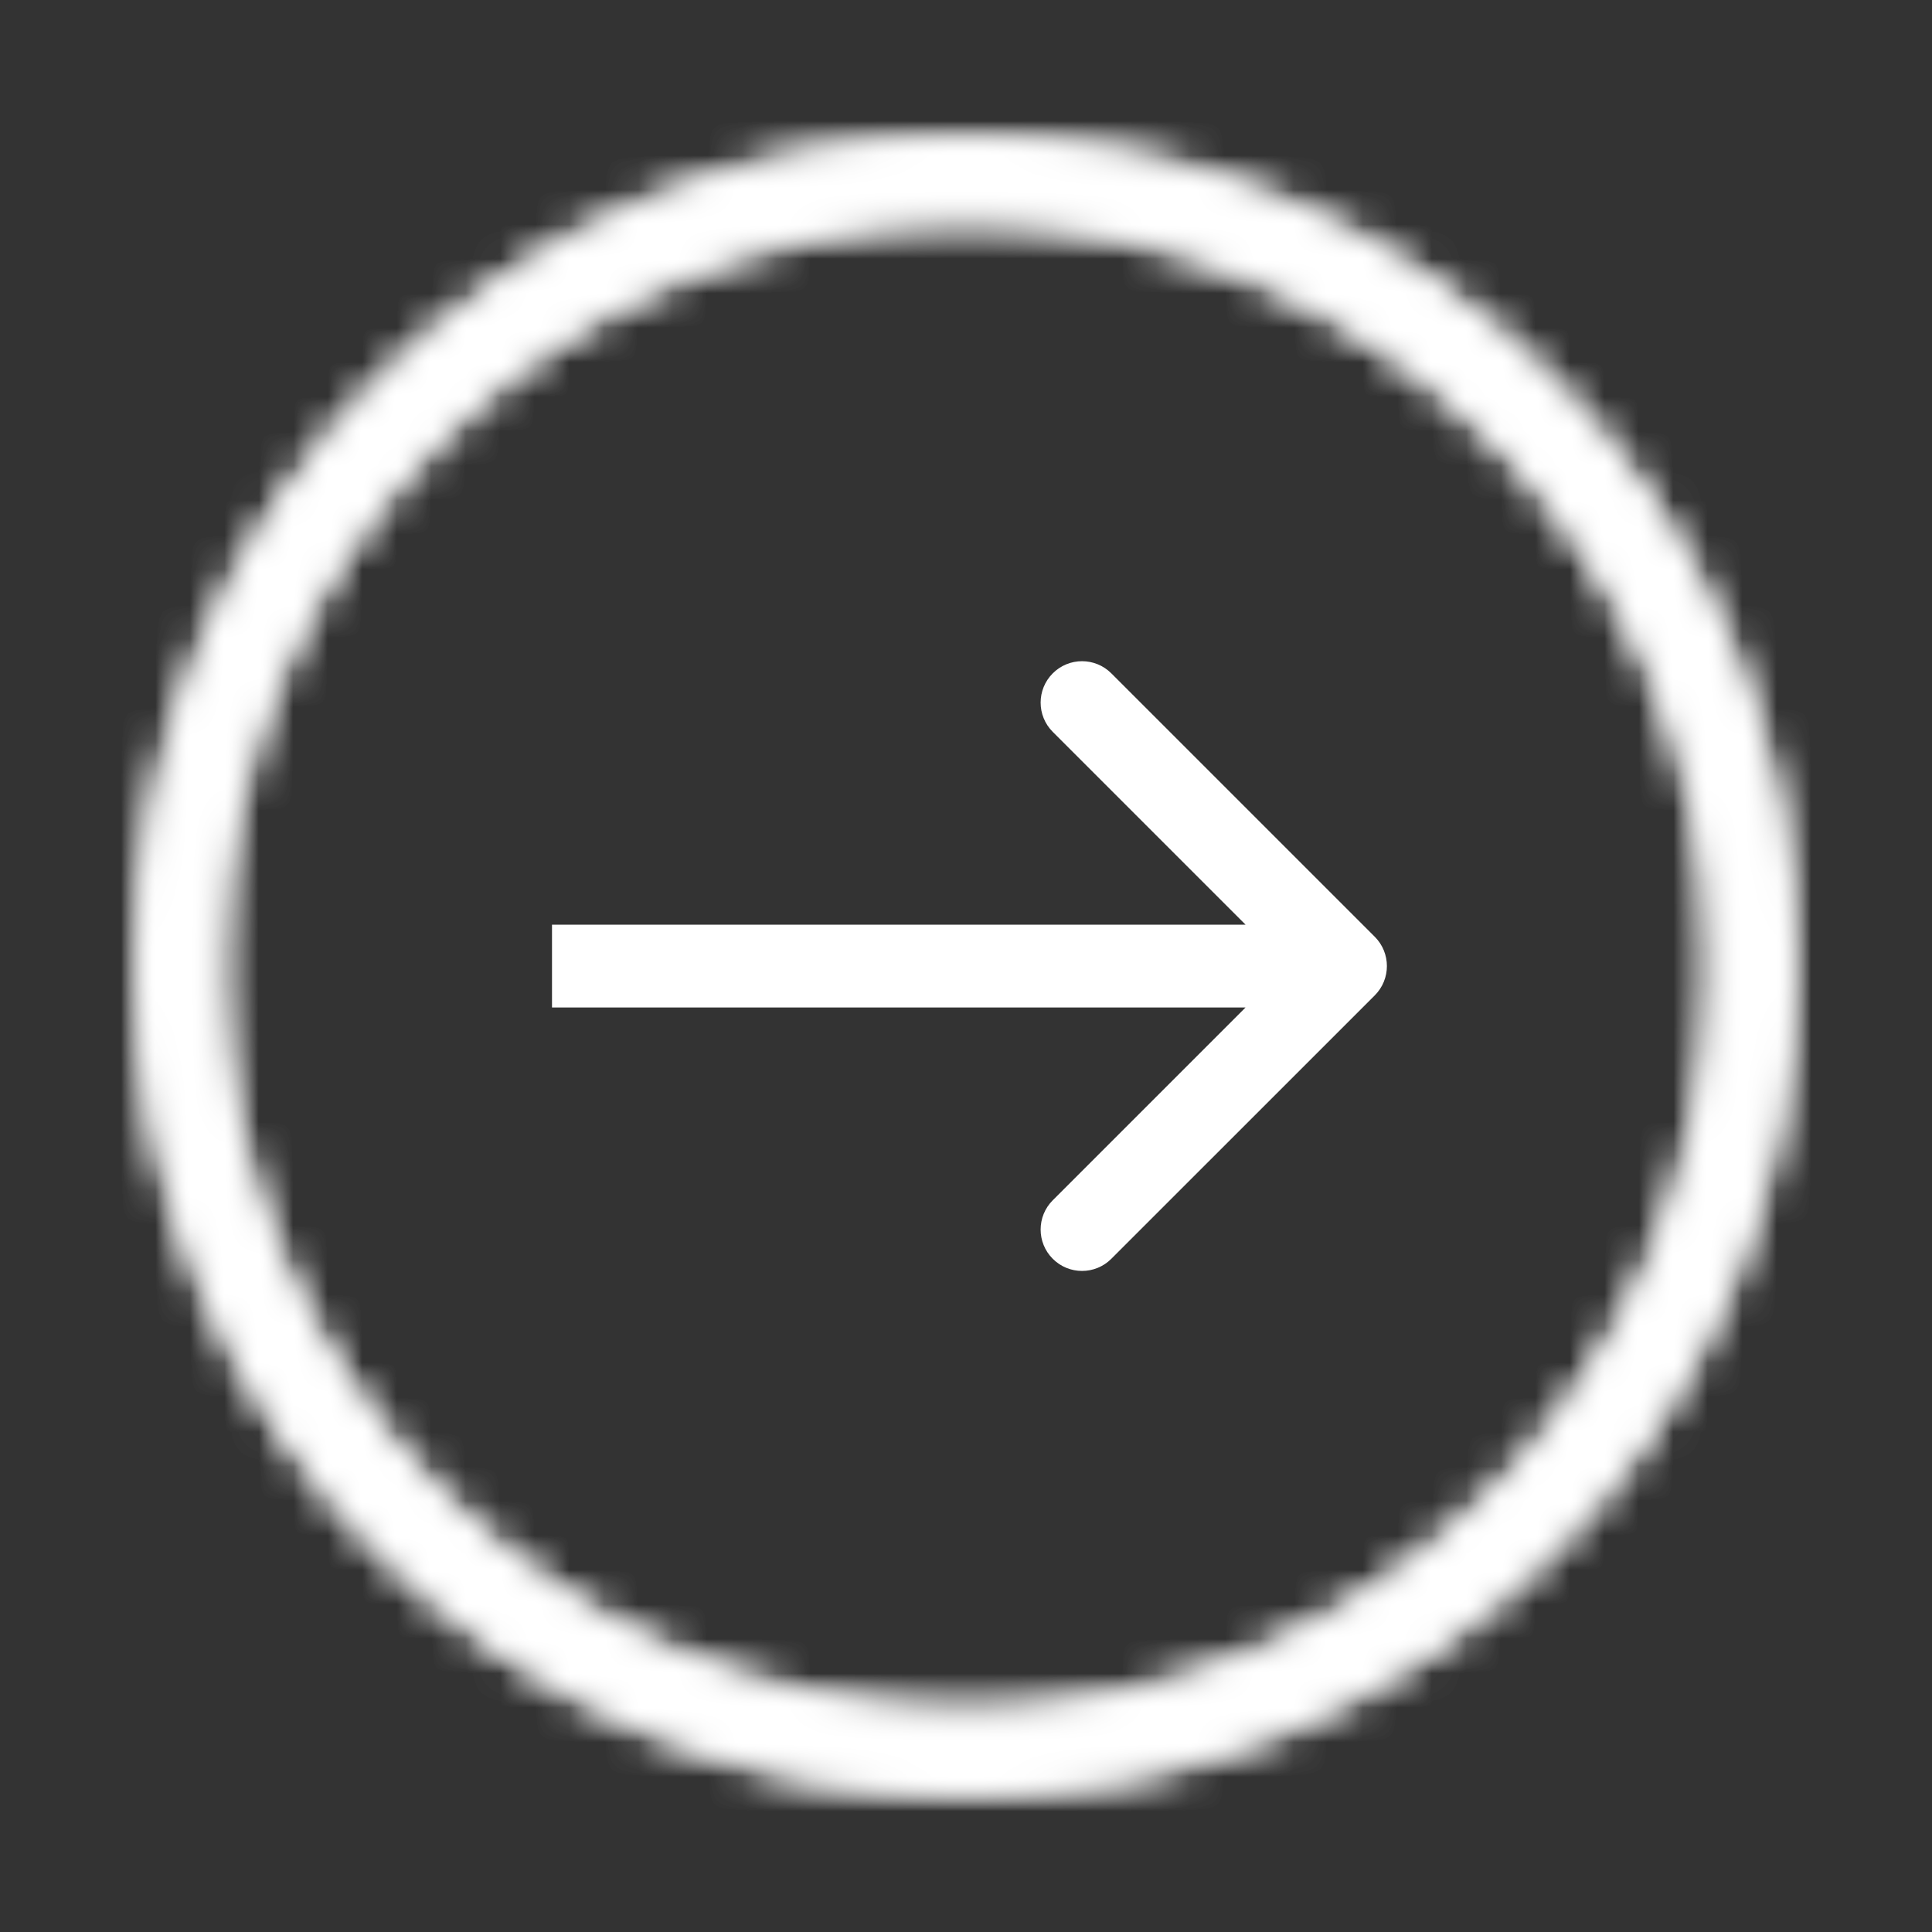 <svg width="56" height="56" viewBox="0 0 56 56" fill="none" xmlns="http://www.w3.org/2000/svg">
<rect x="0" y="0" width="56" height="56" fill="#333333" stroke="none"/>
<mask id="path-1-inside-1" fill="white">
<path d="M28 4.002C14.745 4.002 4 14.747 4 28.002C4 41.257 14.745 52.002 28 52.002C41.255 52.002 52 41.257 52 28.002C52 14.747 41.255 4.002 28 4.002ZM28 49.602C16.071 49.602 6.4 39.931 6.4 28.002C6.4 16.073 16.071 6.402 28 6.402C39.929 6.402 49.6 16.073 49.6 28.002C49.6 39.931 39.929 49.602 28 49.602Z"/>
</mask>
<path d="M28 4.002C14.745 4.002 4 14.747 4 28.002C4 41.257 14.745 52.002 28 52.002C41.255 52.002 52 41.257 52 28.002C52 14.747 41.255 4.002 28 4.002ZM28 49.602C16.071 49.602 6.4 39.931 6.4 28.002C6.4 16.073 16.071 6.402 28 6.402C39.929 6.402 49.6 16.073 49.6 28.002C49.6 39.931 39.929 49.602 28 49.602Z" stroke="white" stroke-width="6" mask="url(#path-1-inside-1)"/>
<mask id="path-2-inside-2" fill="white">
<path d="M28 52C41.255 52 52 41.255 52 28C52 14.745 41.255 4 28 4C14.745 4 4 14.745 4 28C4 41.255 14.745 52 28 52ZM28 6.4C39.929 6.4 49.6 16.071 49.6 28C49.6 39.929 39.929 49.6 28 49.6C16.071 49.6 6.4 39.929 6.4 28C6.4 16.071 16.071 6.4 28 6.4Z"/>
</mask>
<path d="M28 52C41.255 52 52 41.255 52 28C52 14.745 41.255 4 28 4C14.745 4 4 14.745 4 28C4 41.255 14.745 52 28 52ZM28 6.4C39.929 6.4 49.6 16.071 49.6 28C49.6 39.929 39.929 49.6 28 49.6C16.071 49.6 6.4 39.929 6.4 28C6.4 16.071 16.071 6.4 28 6.4Z" stroke="white" stroke-width="6" mask="url(#path-2-inside-2)"/>
<path d="M39.849 28.851C40.317 28.382 40.317 27.622 39.849 27.153L32.212 19.517C31.743 19.048 30.983 19.048 30.515 19.517C30.046 19.985 30.046 20.745 30.515 21.214L37.303 28.002L30.515 34.79C30.046 35.259 30.046 36.019 30.515 36.487C30.983 36.956 31.743 36.956 32.212 36.487L39.849 28.851ZM16 29.202L39 29.202L39 26.802L16 26.802L16 29.202Z" fill="white"/>
</svg>
